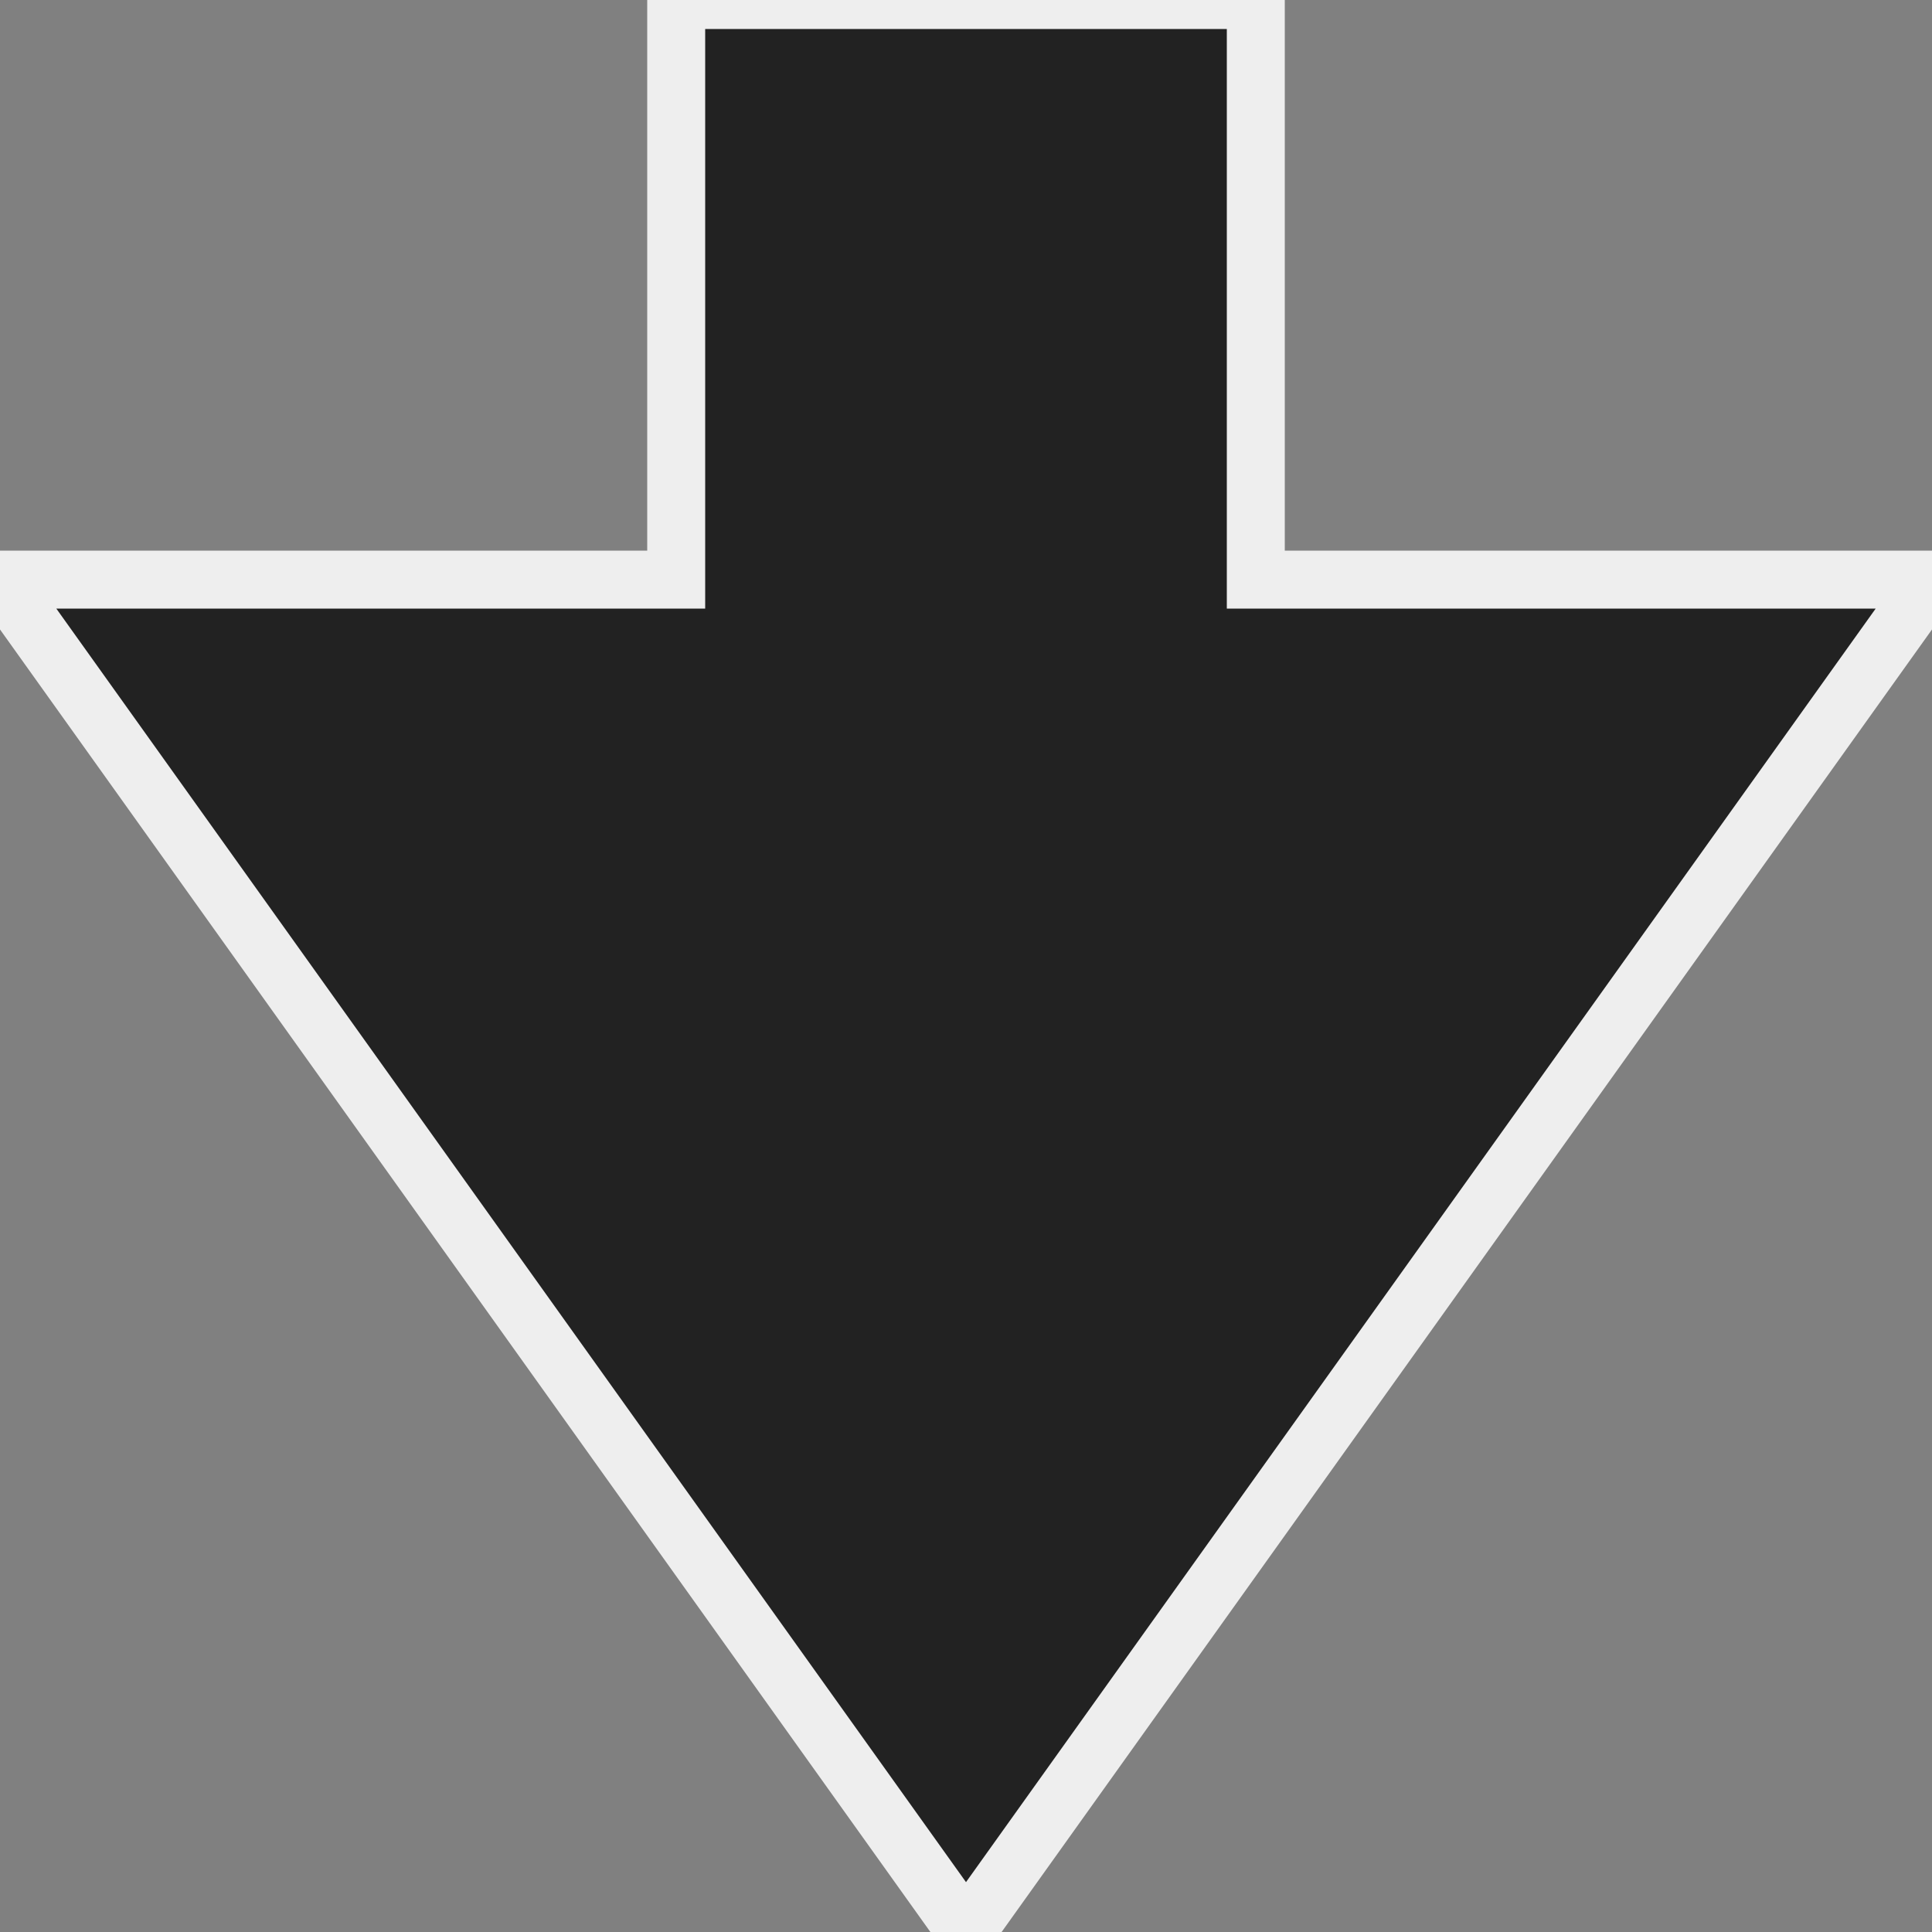<svg width="100" height="100" viewBox="0 0 100 100" version="1.1" xmlns="http://www.w3.org/2000/svg">
    <rect x="0" y="0" width="100" height="100" fill="#808080" stroke="none"/>
    <path
        d="M
        50 100
        0 30
        35 30
        35 0
        65 0
        65 30
        100 30
        50 100
        "
        stroke="#eee"
        stroke-width="3"
        fill="#222"
    ></path>
</svg>
